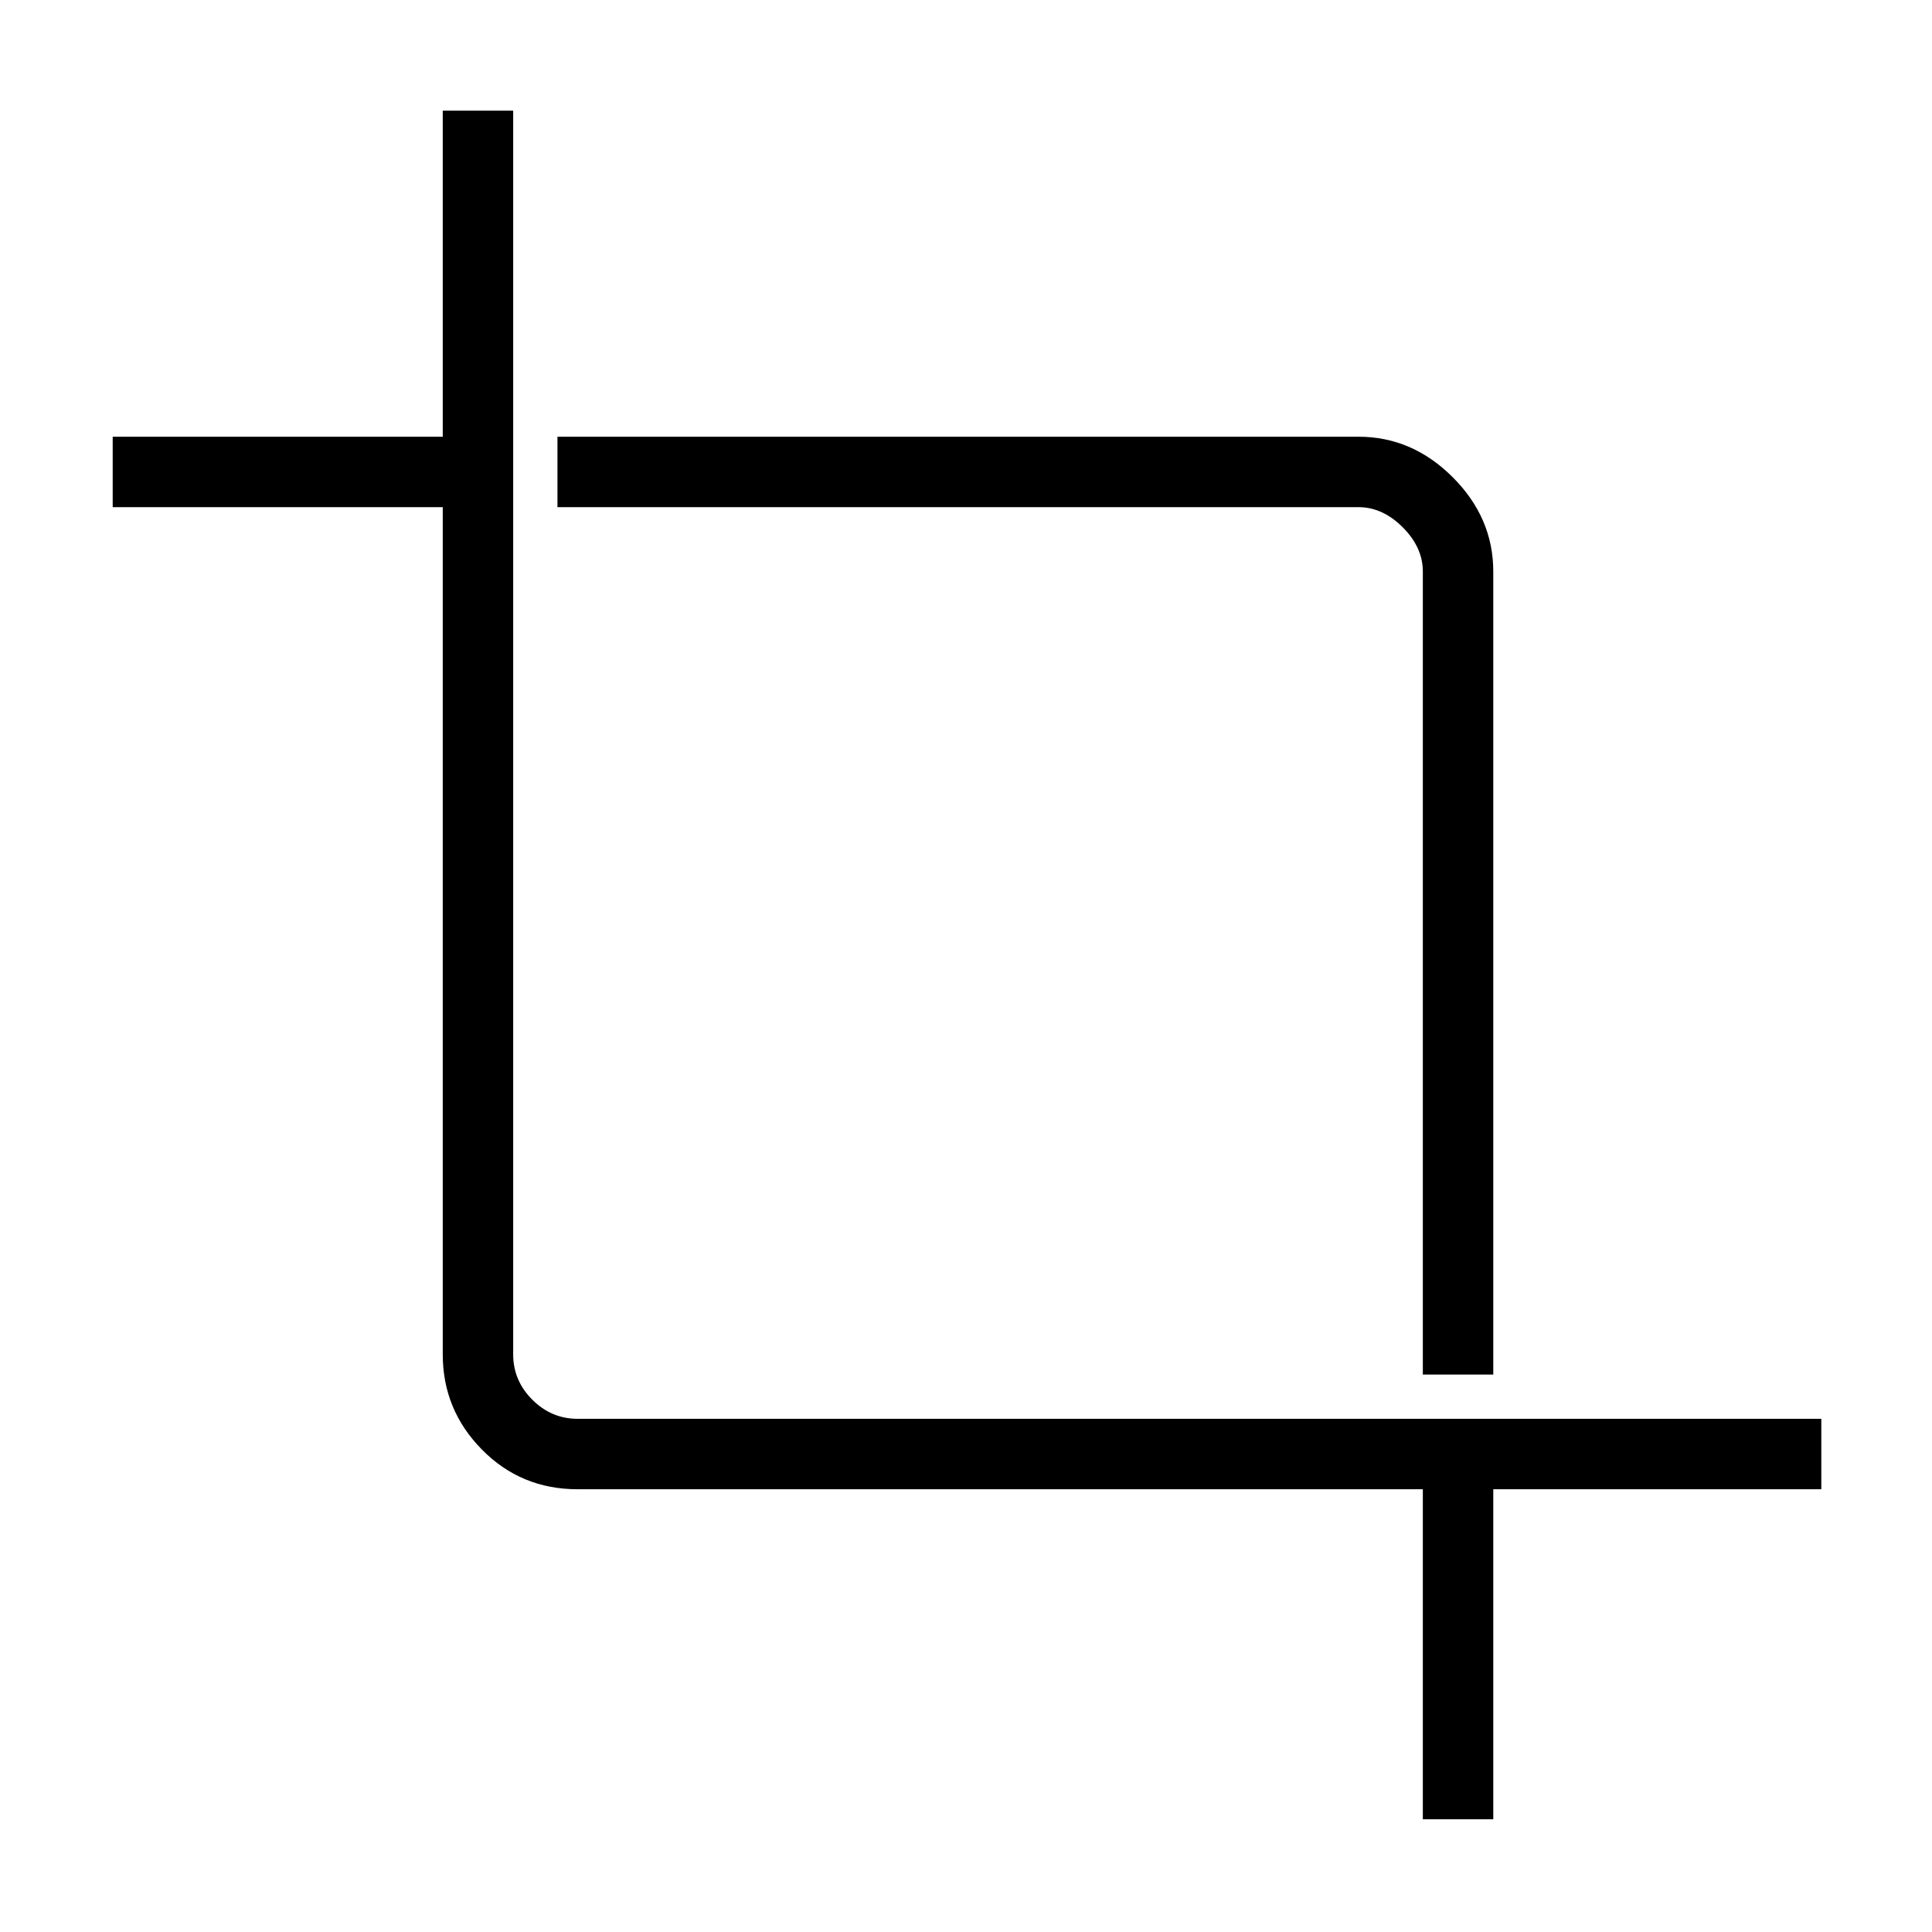 <svg xmlns="http://www.w3.org/2000/svg" height="48" viewBox="0 -960 960 960" width="48"><path d="M707-56v-164H287q-28.14 0-47.57-19.75T220-287v-421H56v-35h164v-162h35v618q0 13 9.5 22.5T287-255h618v35H742v164h-35Zm0-221v-399q0-12-10-22t-22-10H277v-35h398q26.72 0 46.86 20.14T742-676v399h-35Z"/></svg>